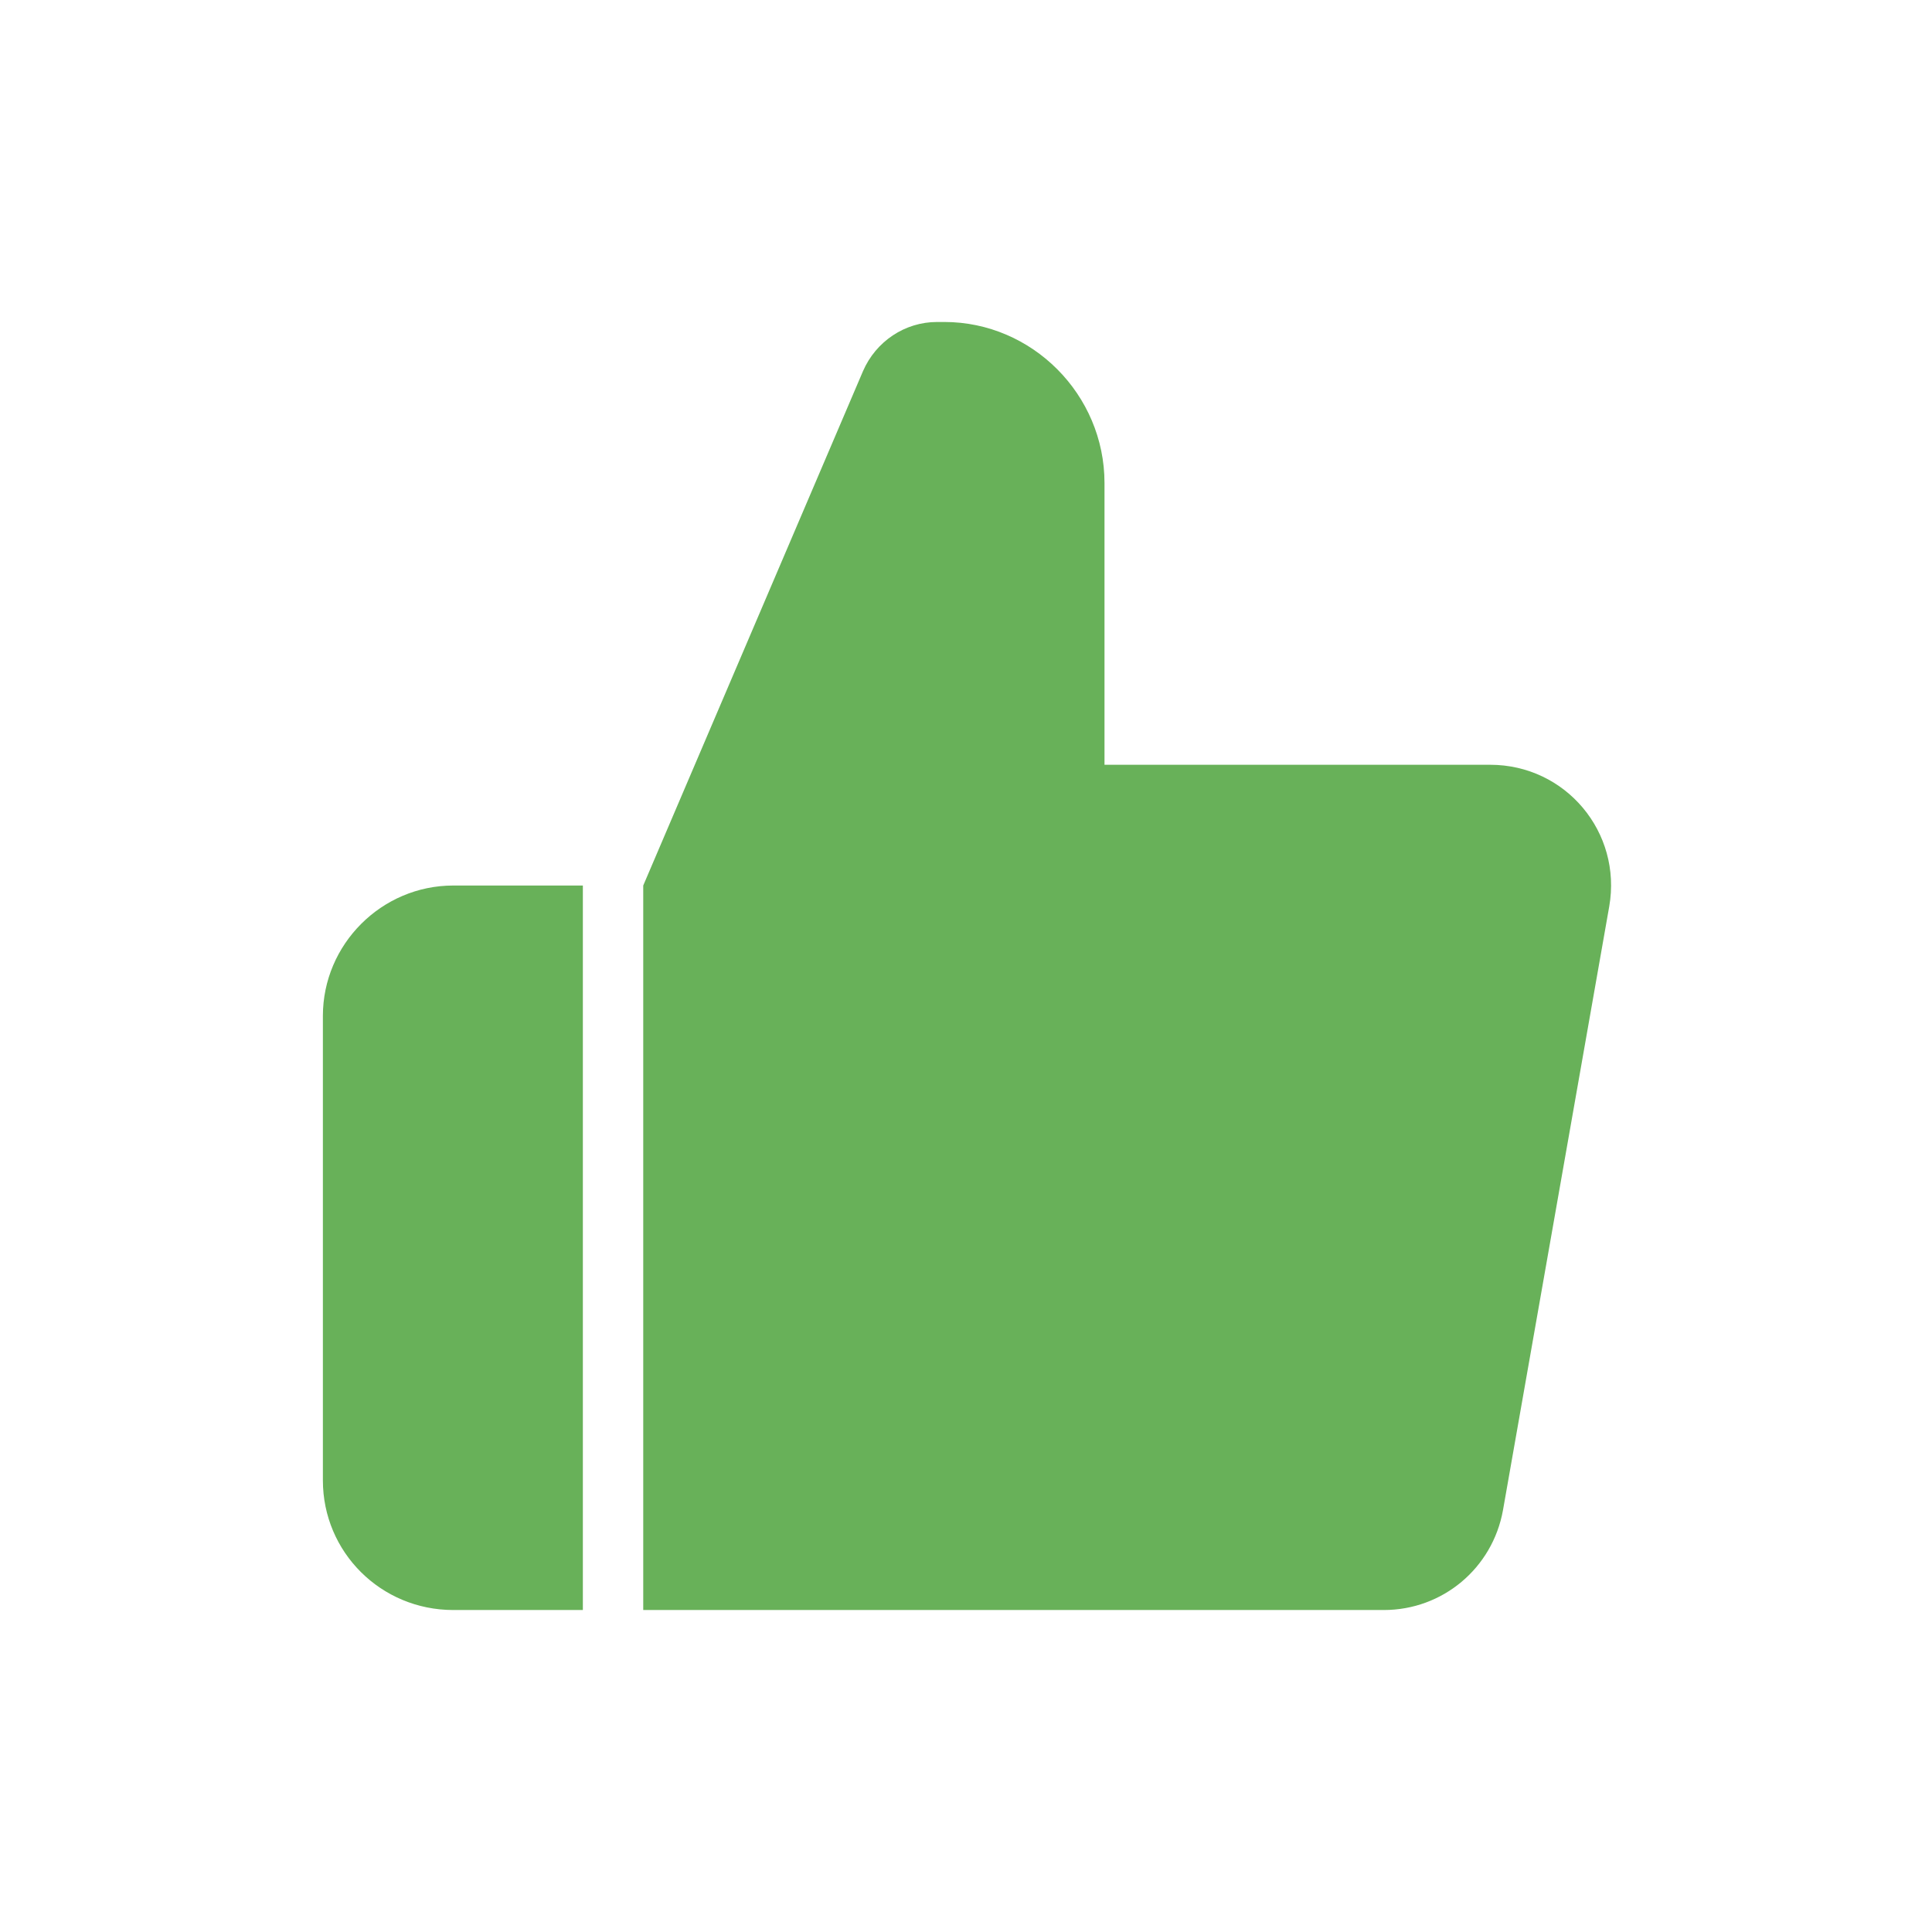 <svg width="32" height="32" viewBox="0 0 32 32" fill="none" xmlns="http://www.w3.org/2000/svg">
    <path d="M9.654 14.667V26.667H7.508C6.308 26.667 5.348 25.707 5.348 24.52V16.827C5.348 15.64 6.321 14.667 7.508 14.667H9.654ZM24.668 12.667H18.294V8C18.294 6.534 17.094 5.333 15.641 5.333H15.521C14.988 5.333 14.508 5.654 14.294 6.147L10.654 14.667V26.667H22.921C23.894 26.667 24.721 25.974 24.894 25.014L26.654 15.014C26.868 13.787 25.934 12.667 24.681 12.667H24.668Z" fill="#68B159"/>
</svg>